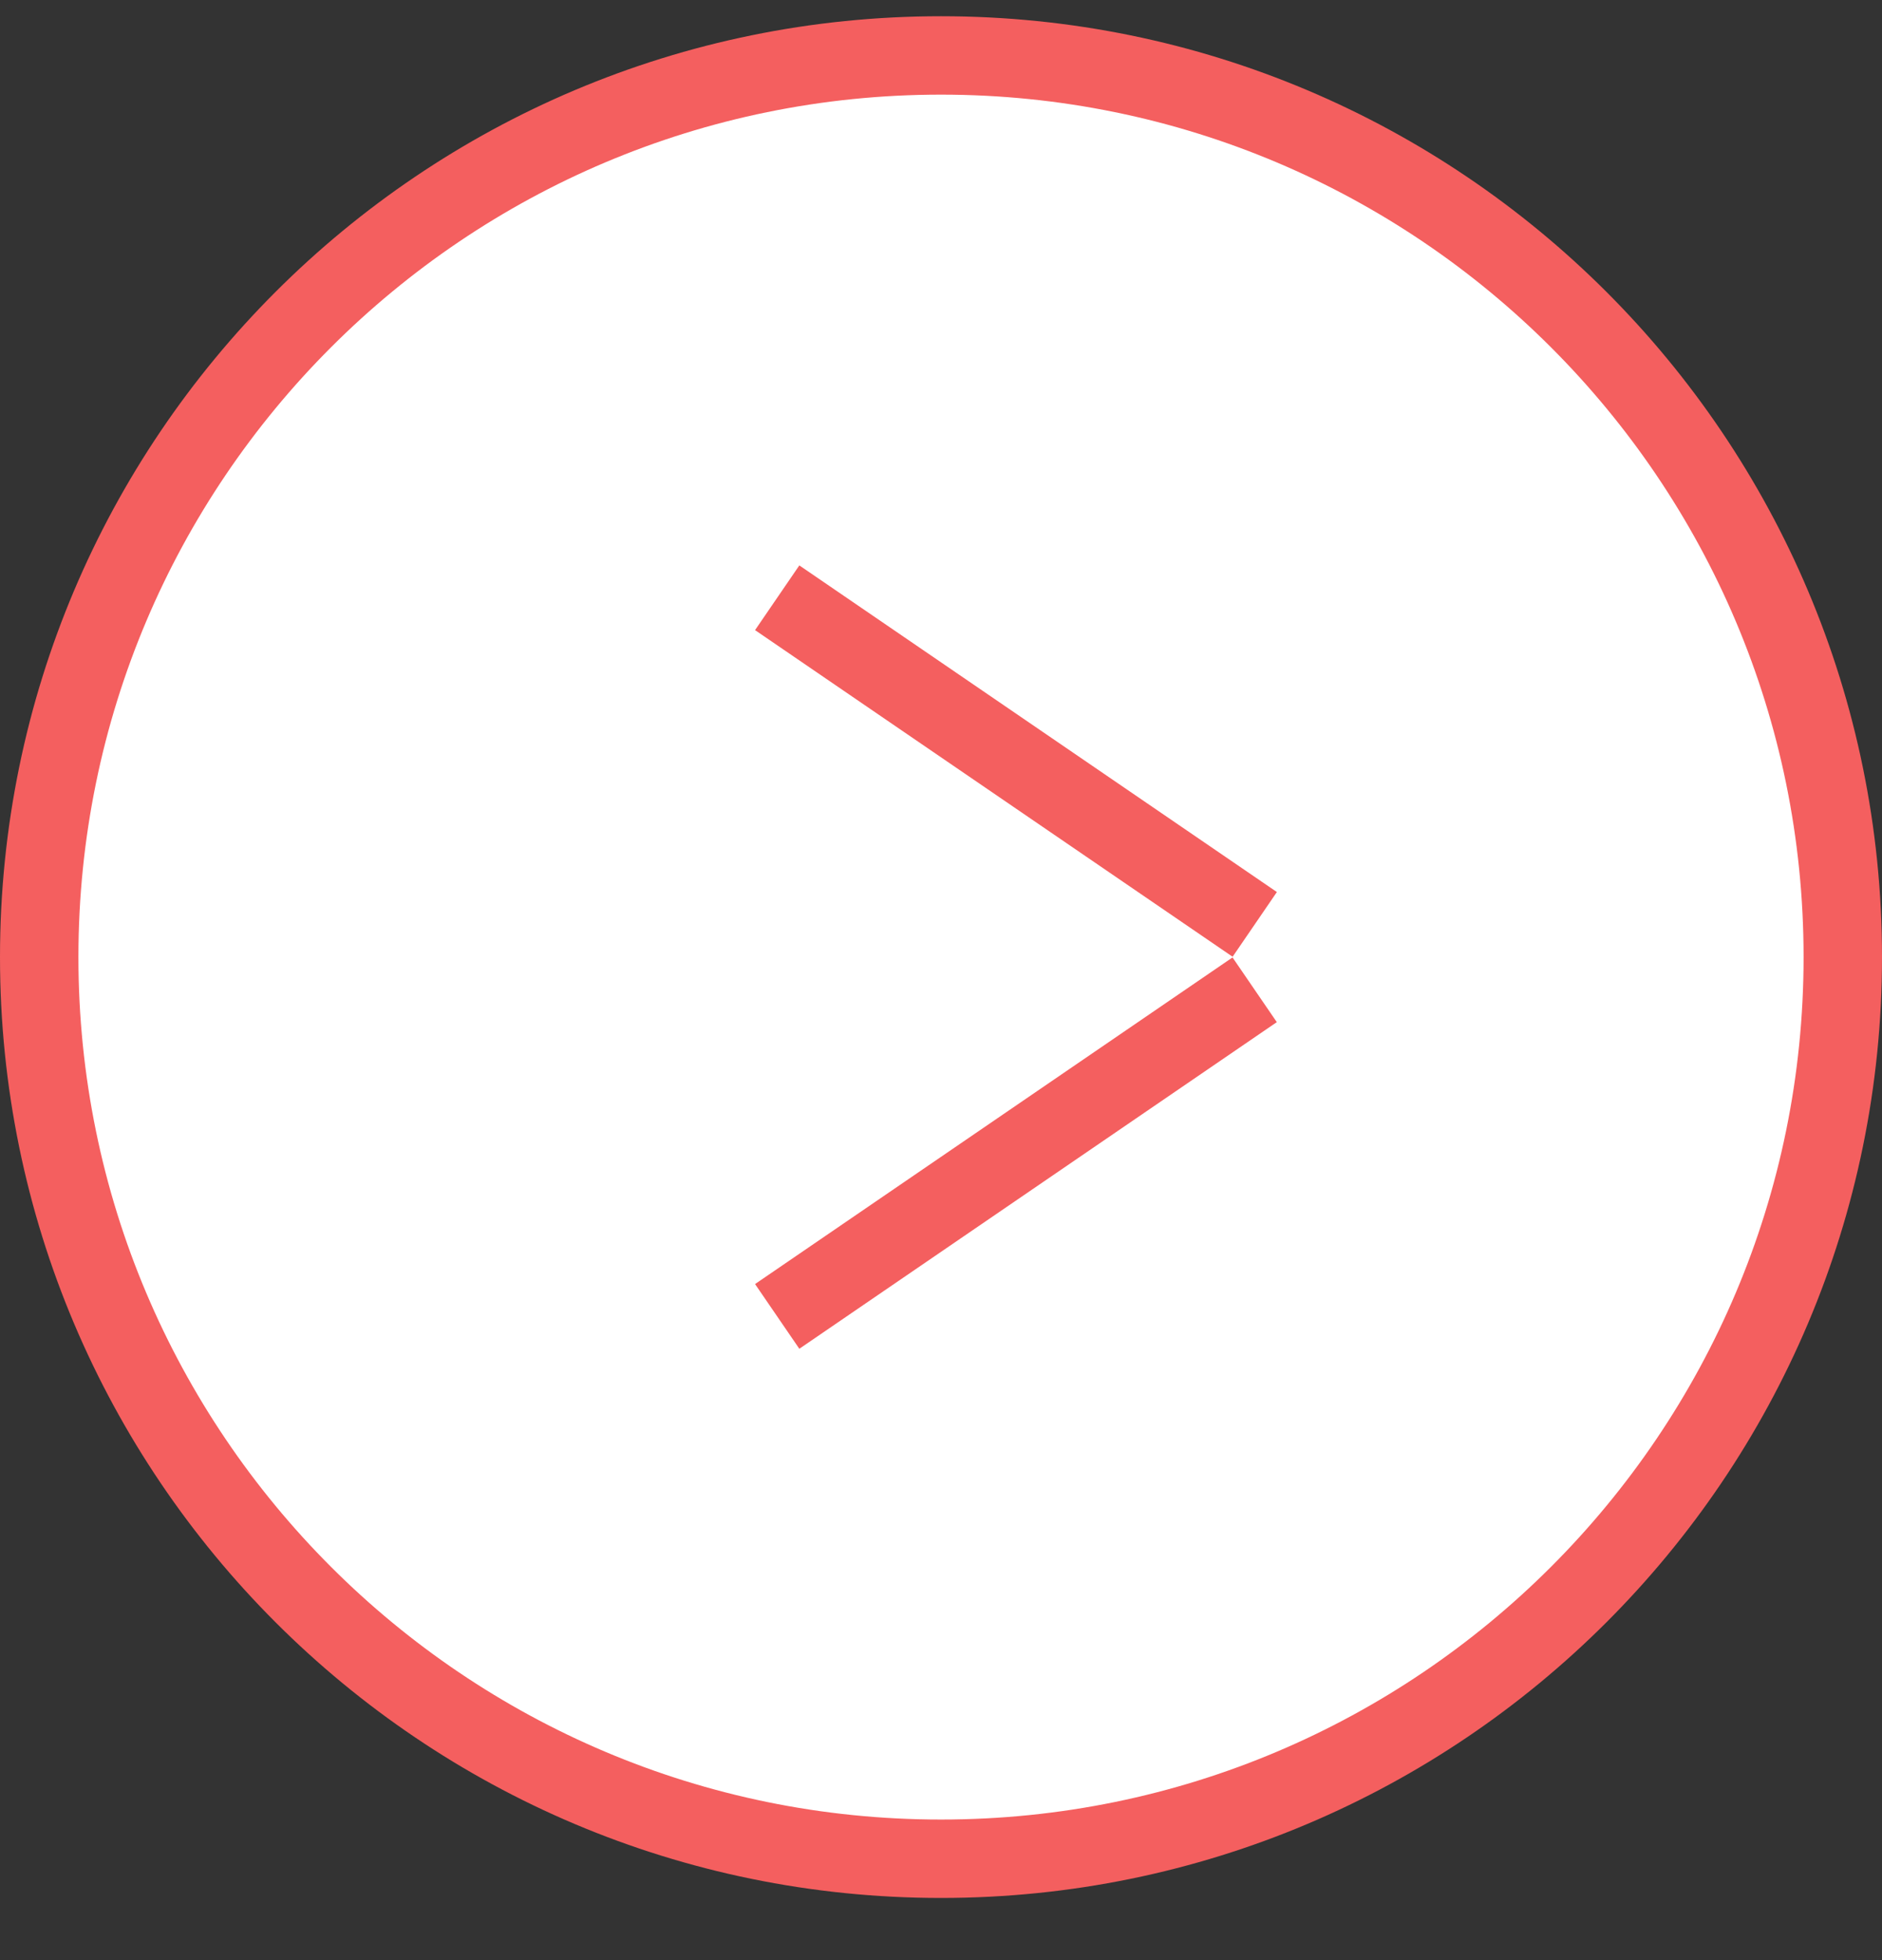 <svg xmlns="http://www.w3.org/2000/svg" width="24" height="25" fill="none"><rect width="100%" height="100%" fill="#333333" stroke="none"/><path fill="#fff" stroke="#F45F5F" d="M23.5 12.207c0 6.351-5.149 11.5-11.5 11.5S.5 18.558.5 12.207 5.649.707 12 .707s11.5 5.149 11.5 11.5Z"/><path stroke="#F45F5F" d="m9.911 7.624 6.09 4.166m-.001.834L9.911 16.79"/></svg>